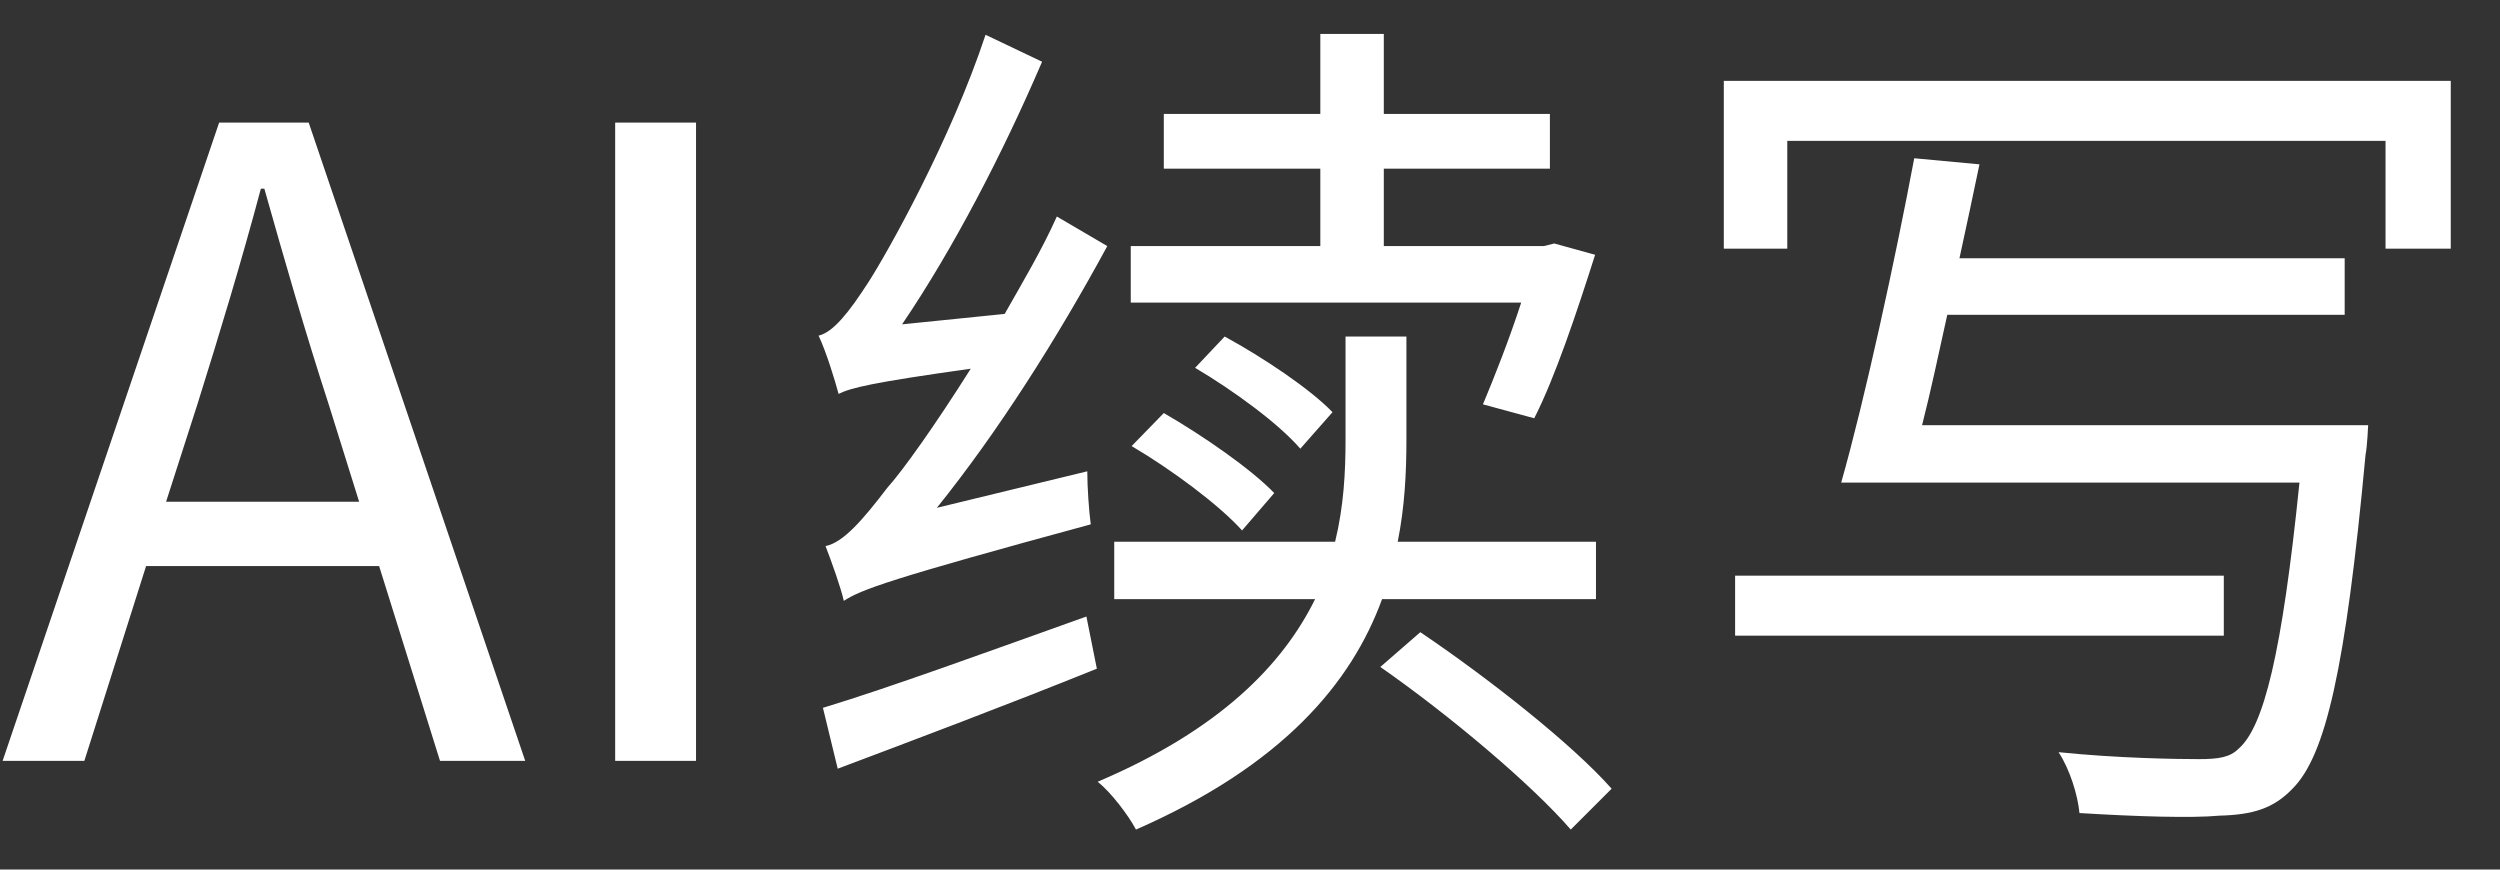 <svg width="46" height="16" viewBox="0 0 46 16" fill="none" xmlns="http://www.w3.org/2000/svg">
<rect x="0" y="0" width="46" height="16" fill="#333333" stroke="none"/>
<path d="M3.632 7.44C4.048 6.112 4.432 4.848 4.8 3.472H4.864C5.248 4.832 5.616 6.112 6.048 7.44L6.608 9.232H3.056L3.632 7.44ZM0.048 14H1.552L2.688 10.416H6.976L8.096 14H9.664L5.68 2.256H4.032L0.048 14ZM11.319 14H12.807V2.256H11.319V14ZM28.23 7.696C28.614 6.944 29.014 5.744 29.35 4.688L28.598 4.48L28.406 4.528H25.462V3.104H28.518V2.096H25.462V0.624H24.294V2.096H21.414V3.104H24.294V4.528H20.806V5.568H27.99C27.766 6.256 27.494 6.944 27.286 7.44L28.23 7.696ZM24.518 7.584C24.102 7.152 23.238 6.576 22.534 6.192L21.99 6.768C22.694 7.184 23.526 7.792 23.926 8.256L24.518 7.584ZM20.822 8.208C21.558 8.64 22.438 9.296 22.854 9.76L23.446 9.072C23.014 8.624 22.134 8.016 21.414 7.6L20.822 8.208ZM17.238 9.344C18.358 7.952 19.446 6.24 20.374 4.528L19.446 3.984C19.174 4.592 18.822 5.184 18.486 5.776L16.598 5.968C17.542 4.576 18.454 2.816 19.174 1.136L18.134 0.64C17.494 2.576 16.326 4.656 15.974 5.2C15.622 5.744 15.334 6.112 15.062 6.176C15.206 6.48 15.366 7.008 15.43 7.248C15.654 7.136 16.038 7.04 17.862 6.784C17.206 7.824 16.614 8.656 16.326 8.976C15.862 9.584 15.51 9.984 15.19 10.048C15.302 10.336 15.478 10.832 15.526 11.056C15.846 10.848 16.358 10.656 20.07 9.648C20.038 9.424 20.006 8.96 20.006 8.672L17.238 9.344ZM19.99 11.344C18.198 11.984 16.358 12.656 15.142 13.024L15.414 14.144C16.774 13.632 18.518 12.976 20.182 12.304L19.99 11.344ZM29.366 11.024V9.968H25.718C25.846 9.328 25.878 8.704 25.878 8.096V6.192H24.758V8.08C24.758 8.688 24.726 9.312 24.566 9.968H20.502V11.024H24.198C23.606 12.224 22.454 13.424 20.198 14.384C20.438 14.576 20.758 14.992 20.902 15.264C23.606 14.08 24.87 12.56 25.43 11.024H29.366ZM25.398 12.272C26.662 13.152 28.182 14.432 28.902 15.264L29.654 14.512C28.918 13.68 27.366 12.464 26.134 11.632L25.398 12.272ZM35.366 7.824C35.526 7.2 35.67 6.512 35.83 5.792H43.142V4.752H36.054C36.182 4.16 36.31 3.568 36.422 3.024L35.222 2.912C34.87 4.784 34.31 7.36 33.878 8.88H42.31C41.99 12.016 41.654 13.376 41.19 13.776C41.03 13.936 40.822 13.968 40.454 13.968C40.054 13.968 38.966 13.952 37.878 13.84C38.086 14.16 38.23 14.624 38.262 14.96C39.302 15.024 40.326 15.056 40.838 15.008C41.446 14.992 41.83 14.88 42.182 14.512C42.79 13.904 43.158 12.32 43.526 8.368C43.558 8.208 43.574 7.824 43.574 7.824H35.366ZM40.918 10.592H31.926V11.696H40.918V10.592ZM31.718 1.488V4.576H32.886V2.592H43.894V4.576H45.094V1.488H31.718Z" fill="white"/>
</svg>
